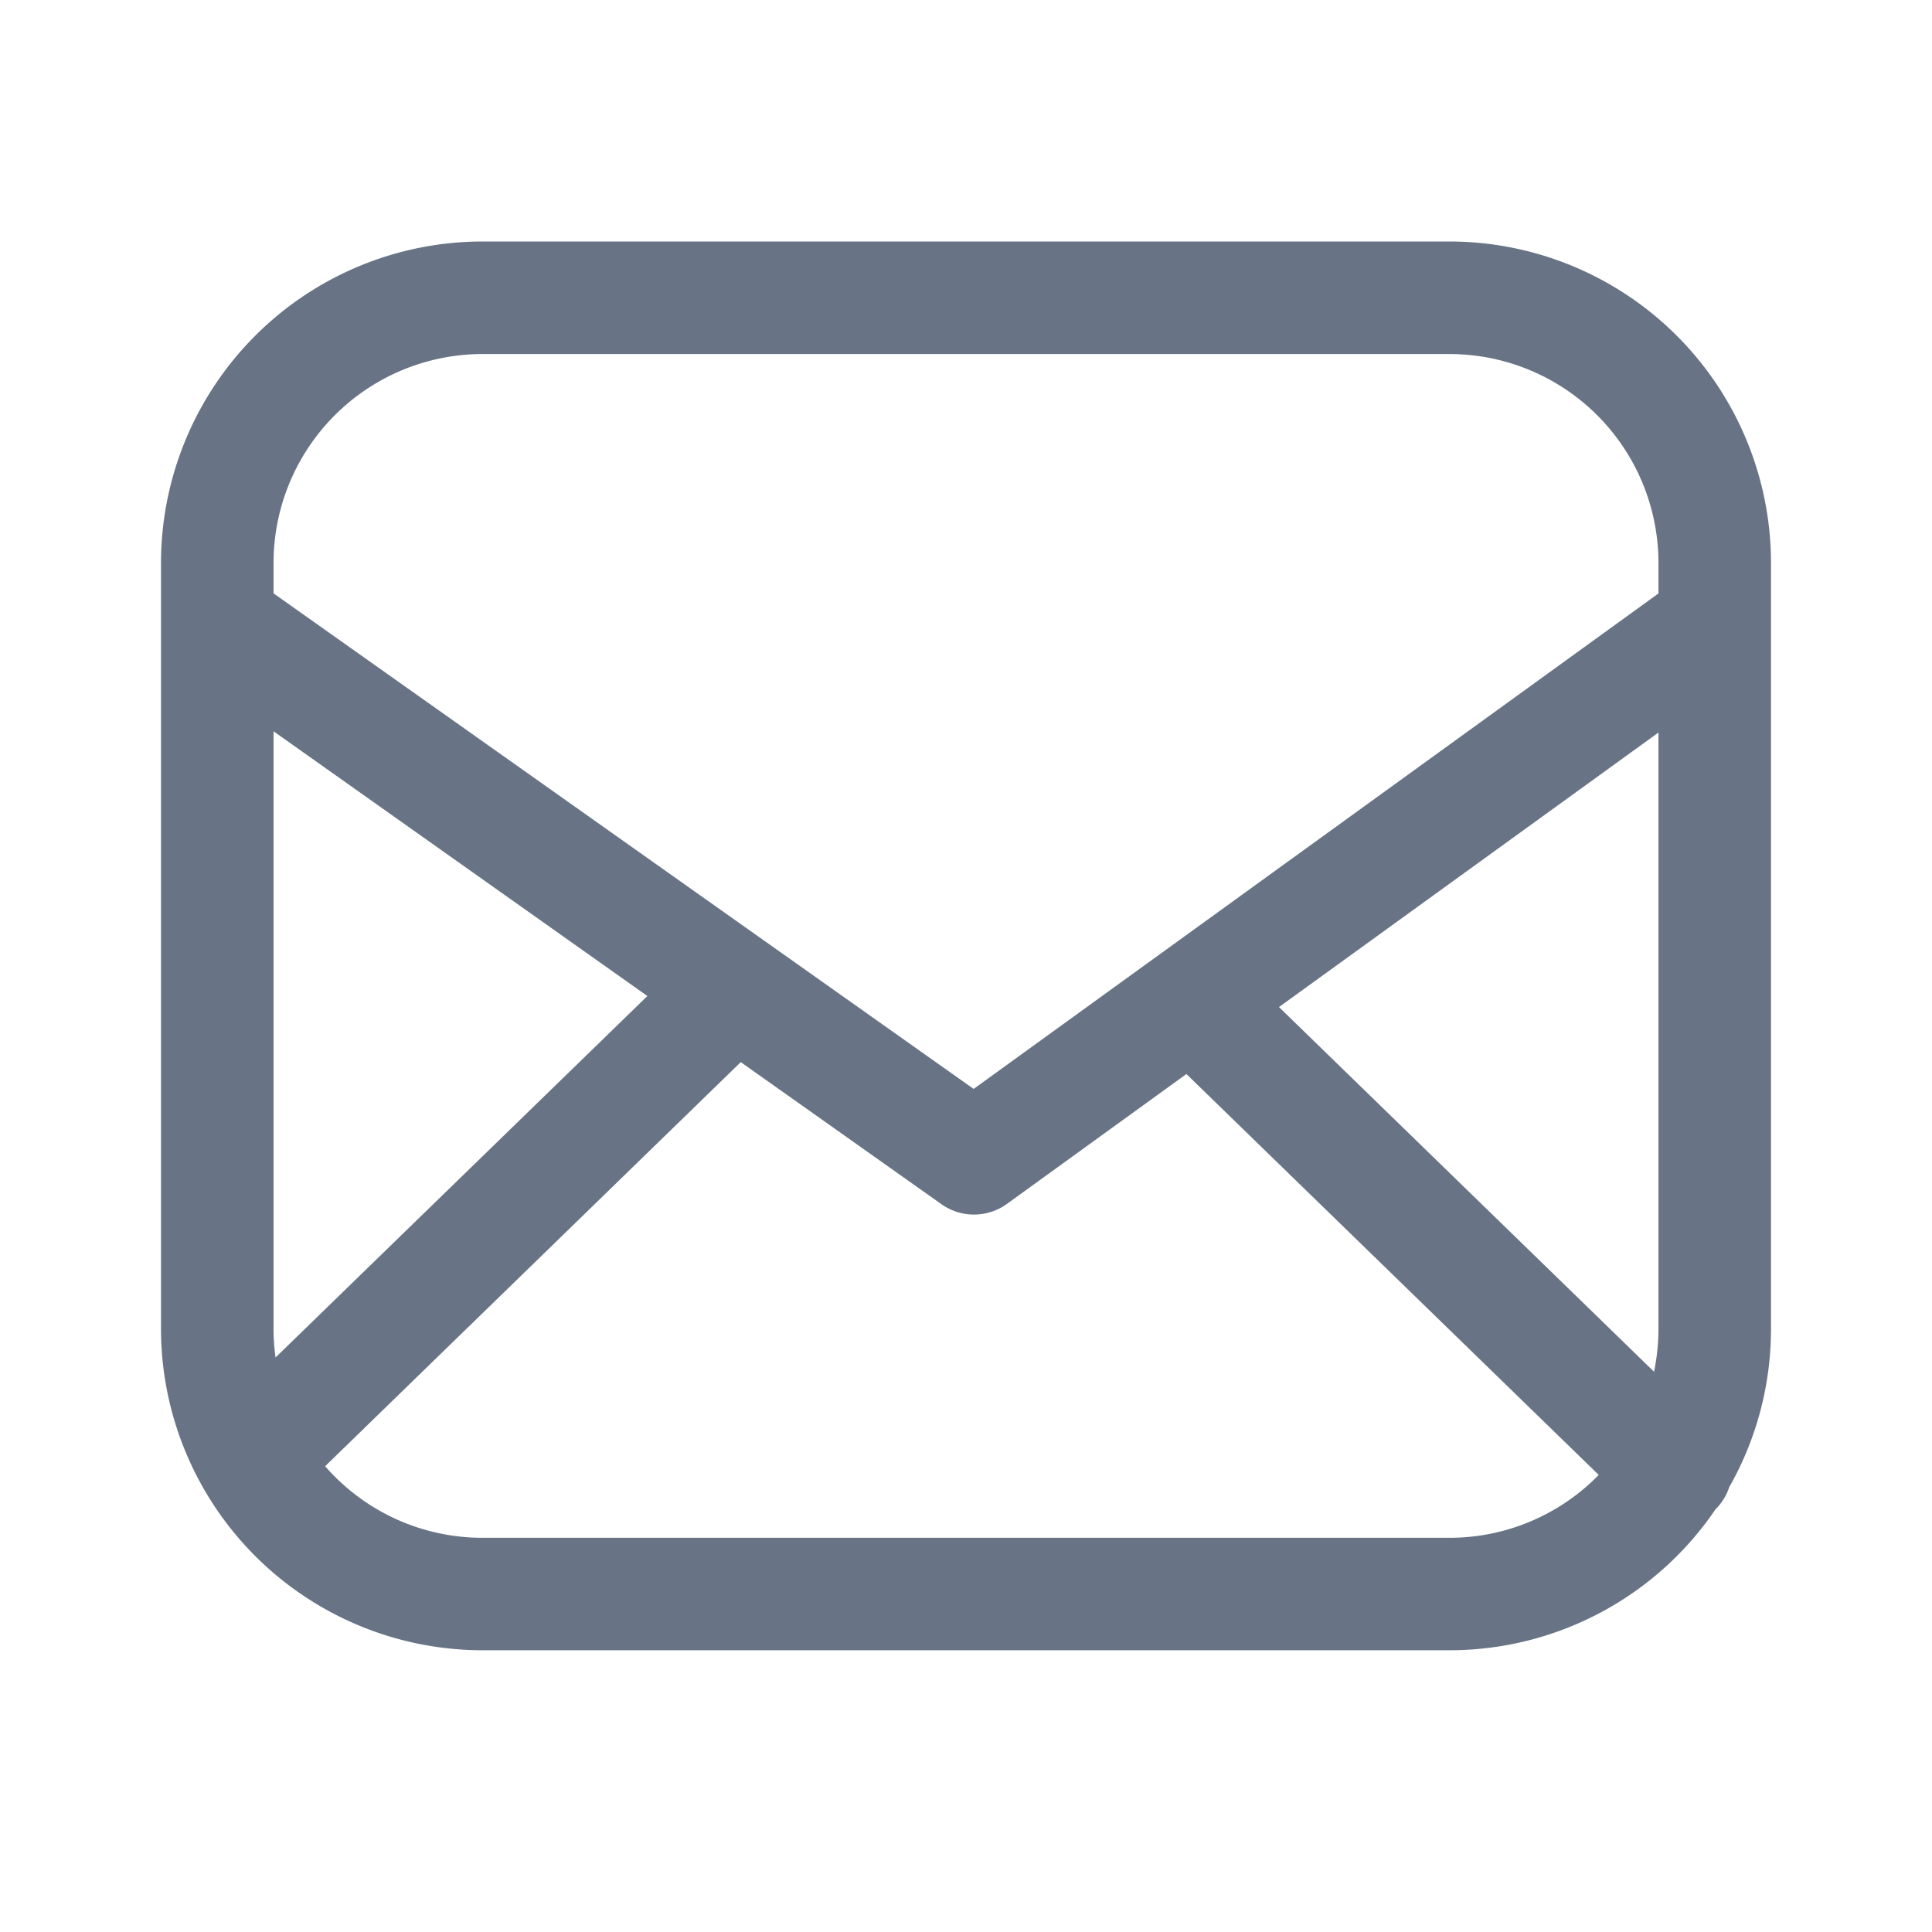 <svg xmlns="http://www.w3.org/2000/svg" fill="none" viewBox="0 0 24 24"><path fill="#687485" fill-rule="evenodd" d="M22 16.504c0 .717-.189 1.39-.519 1.97a.683.683 0 0 1-.171.276 3.992 3.992 0 0 1-3.306 1.75H5.996A3.996 3.996 0 0 1 2 16.504V6.996A3.996 3.996 0 0 1 5.996 3h12.008A3.996 3.996 0 0 1 22 6.996v9.508ZM5.996 4.398h12.008a2.597 2.597 0 0 1 2.598 2.598v.376l-8.507 6.155-8.697-6.156v-.375a2.597 2.597 0 0 1 2.598-2.598ZM3.398 9.085v7.42c0 .121.009.24.025.358l4.619-4.49-4.643-3.288Zm5.804 4.109-5.163 5.02a2.59 2.59 0 0 0 1.957.889h12.008a2.59 2.59 0 0 0 1.856-.781l-5.122-4.98-2.229 1.613a.699.699 0 0 1-.814.004l-2.493-1.765Zm6.686-.684 4.659 4.53c.036-.173.055-.352.055-.535V9.1l-4.714 3.41Z" clip-rule="evenodd"/></svg>
